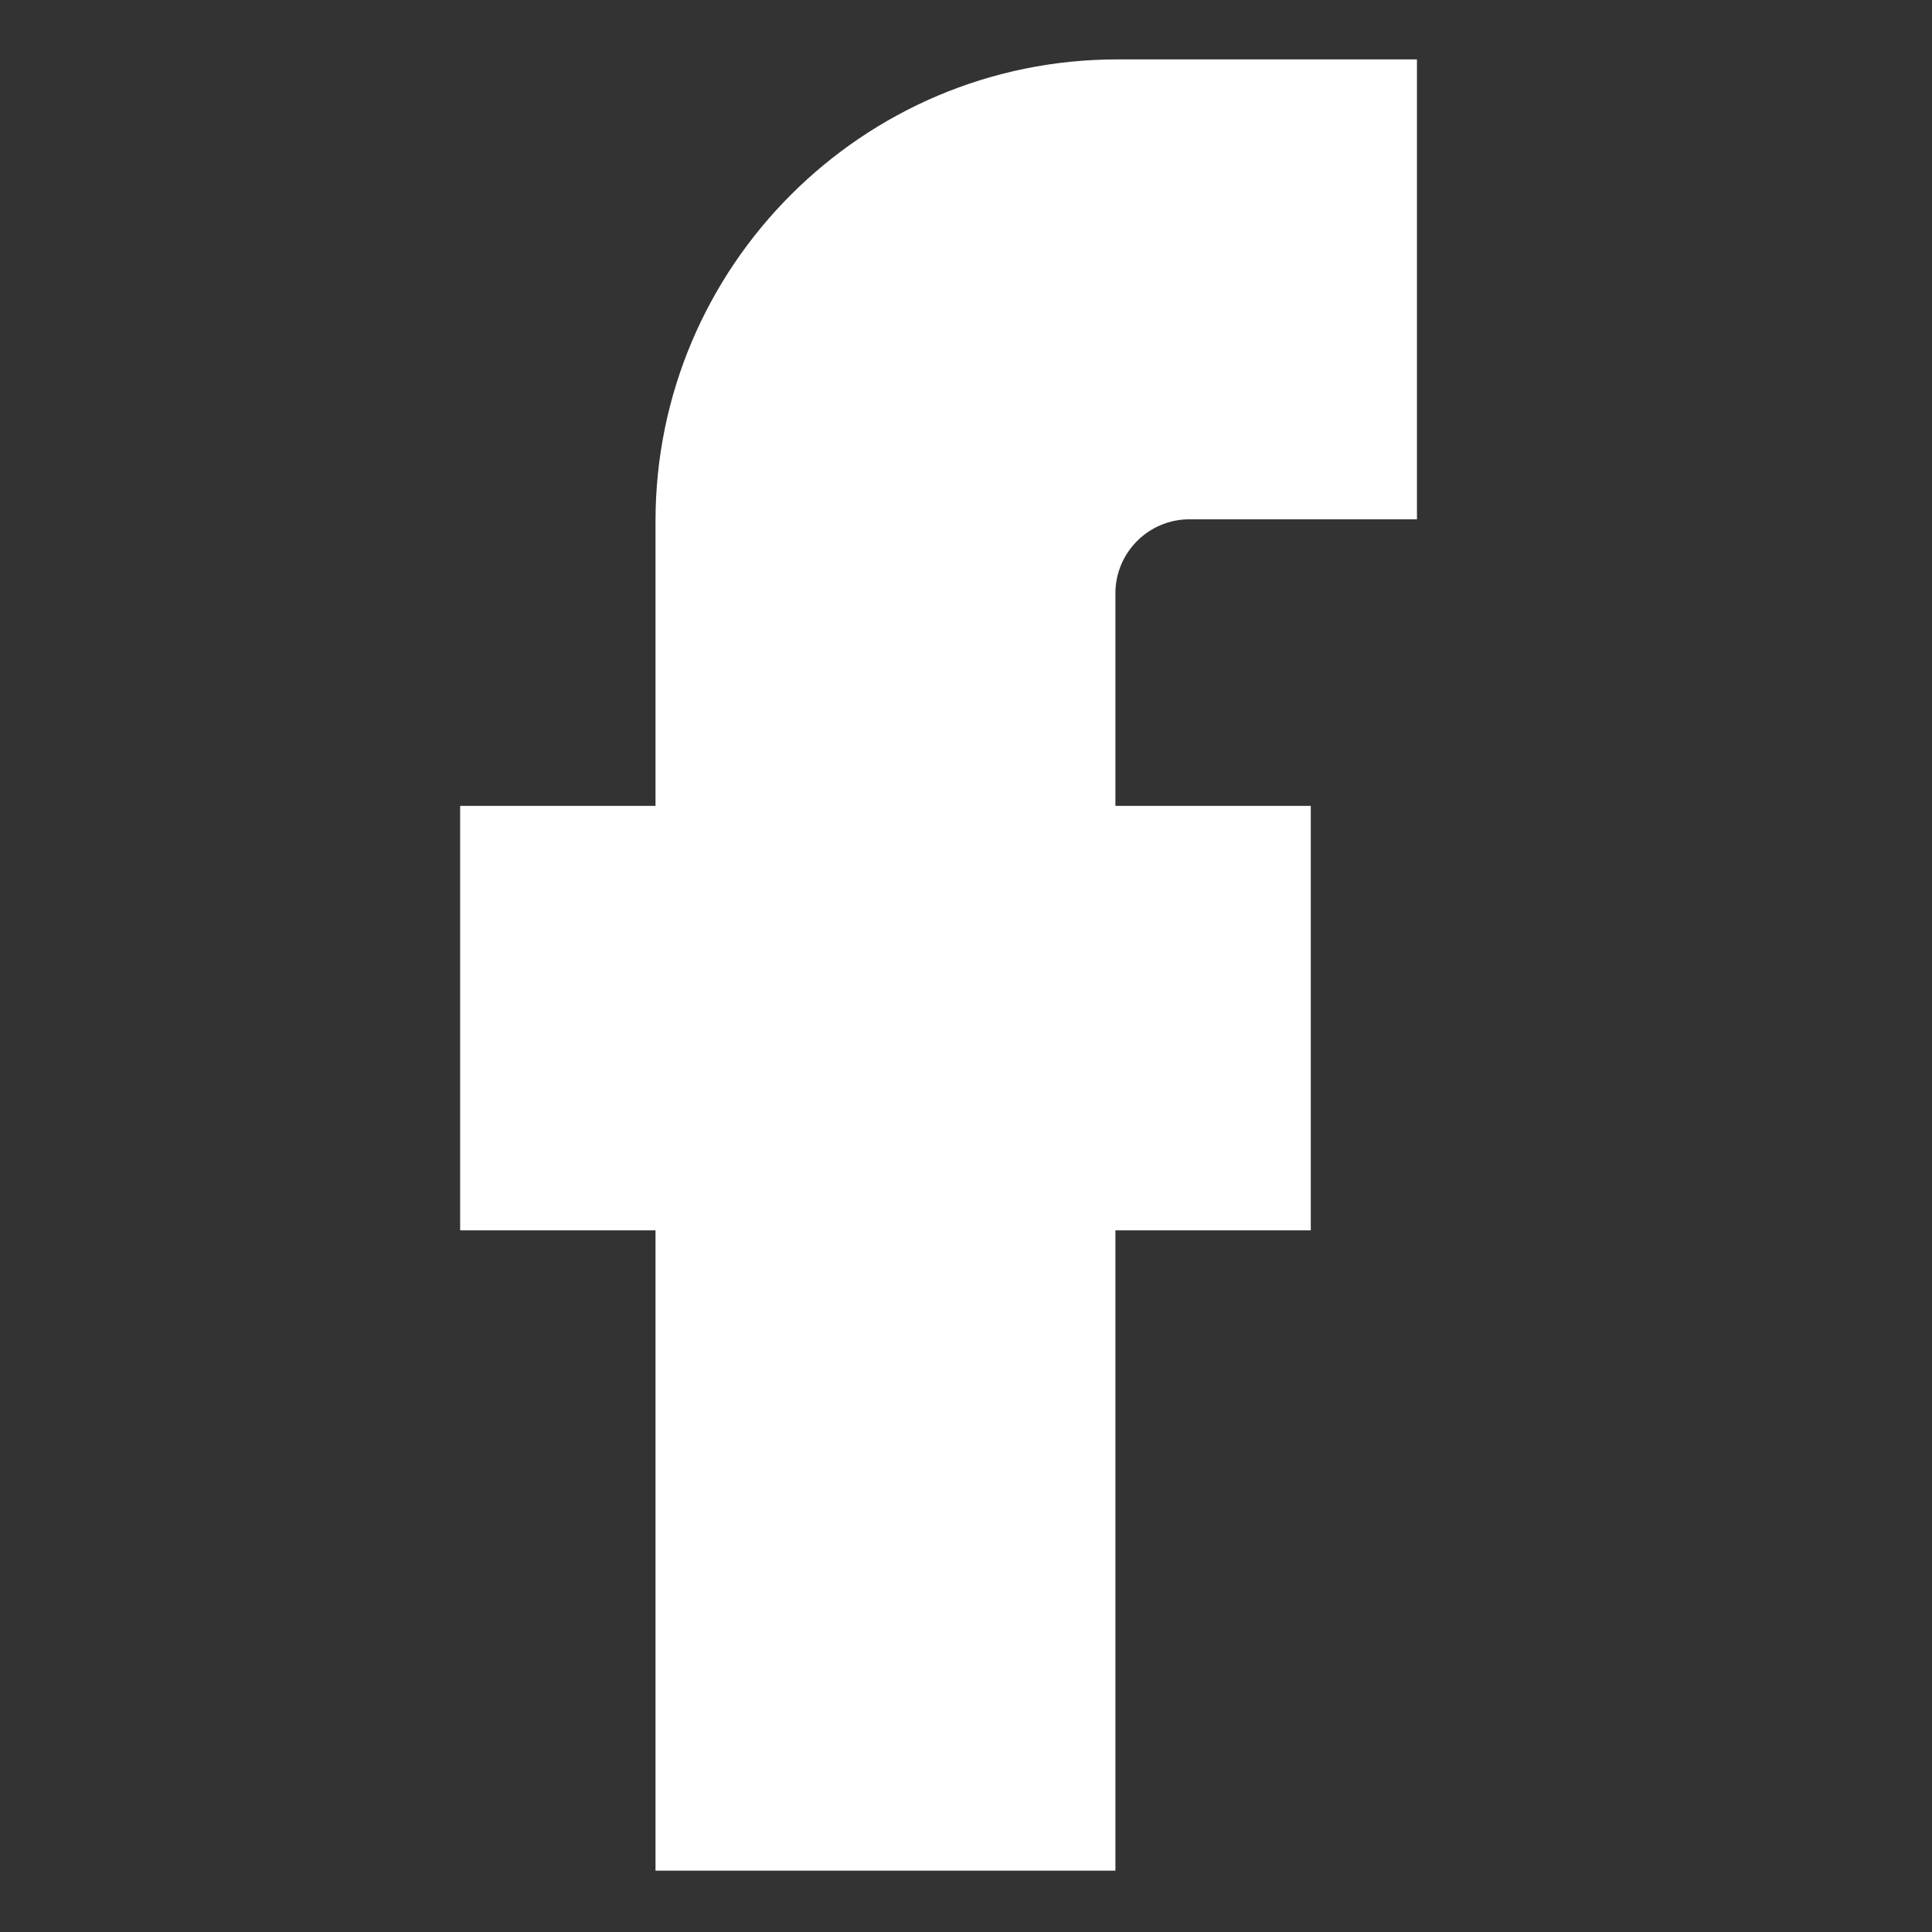 <svg width="24" height="24" viewBox="0 0 24 24" fill="none" xmlns="http://www.w3.org/2000/svg">
<rect x="0" y="0" width="24" height="24" fill="#333333" stroke="none"/>
<path d="M13.856 23.238H8.143V15.284H5.716V10.011H8.143V6.473C8.143 3.311 10.716 0.738 13.878 0.738H17.602V6.451H14.775C14.268 6.451 13.856 6.864 13.856 7.37V10.011H16.283V15.284H13.856V23.238Z" fill="white"/>
</svg>
